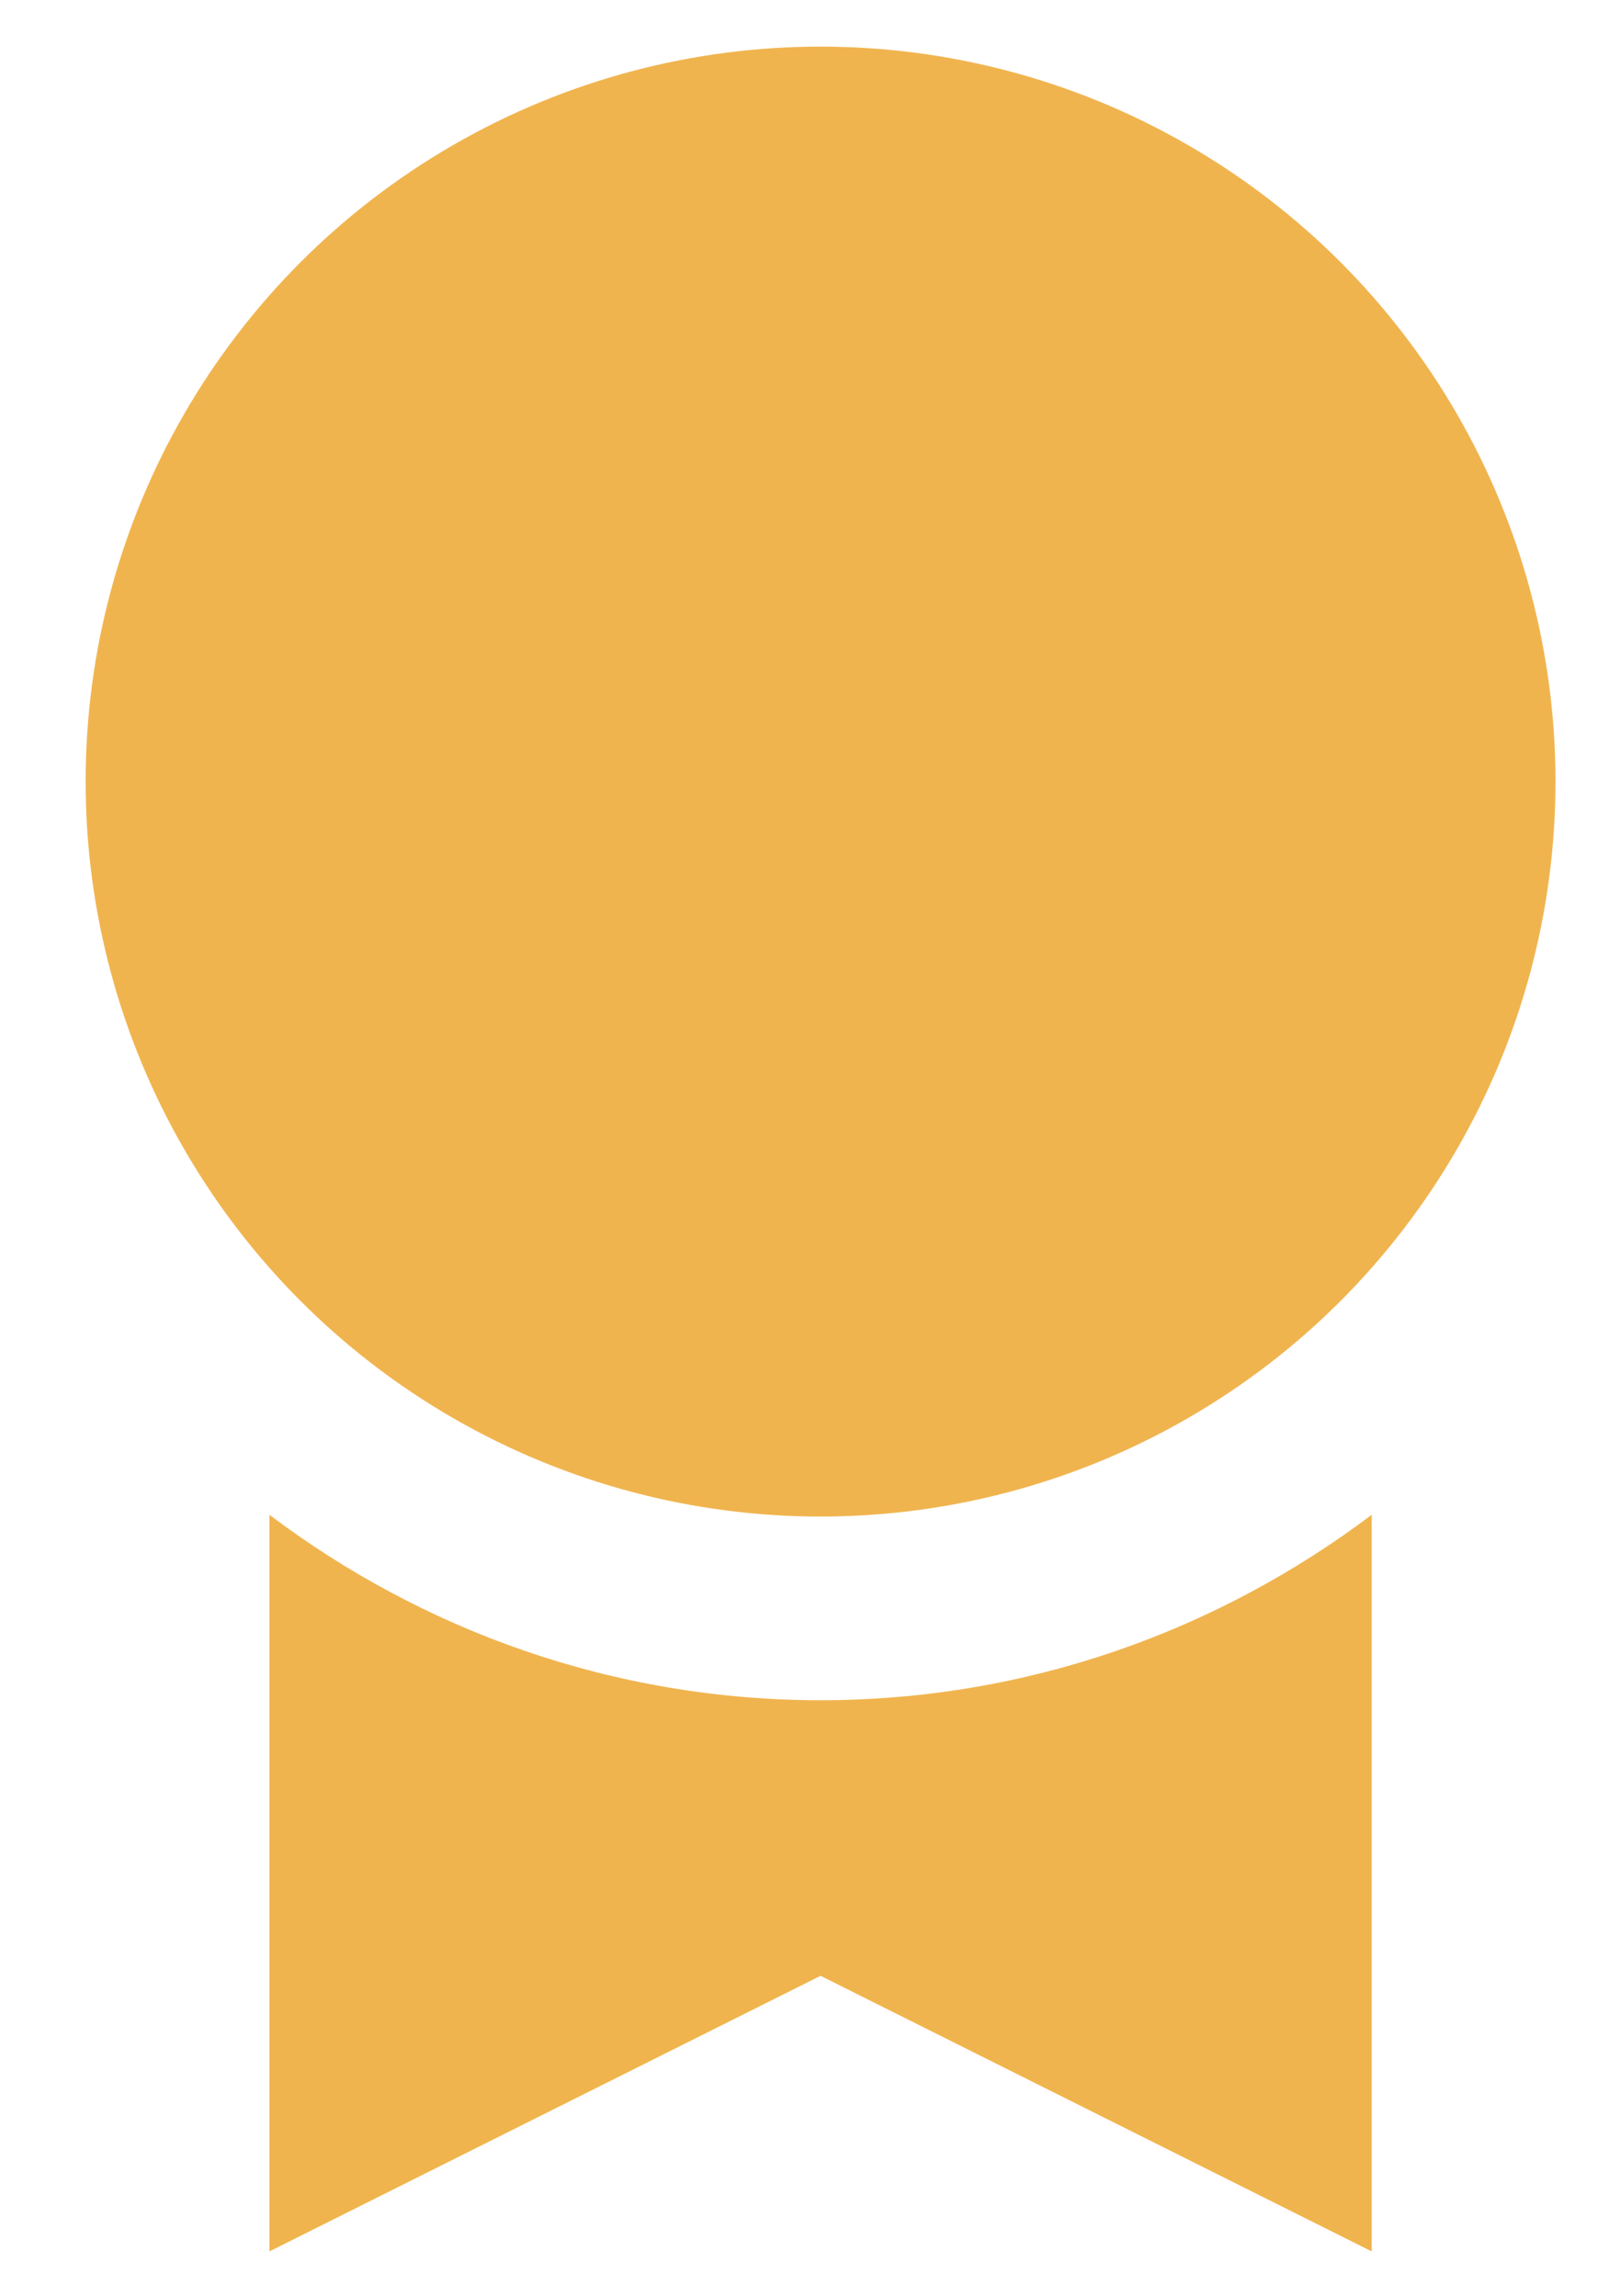 <svg width="16" height="23" viewBox="0 0 16 23" fill="none" xmlns="http://www.w3.org/2000/svg">
    <path d="M8.221 17.033C6.148 17.033 4.239 16.336 2.699 15.175V22.555L8.221 19.794L13.743 22.555V15.175C12.202 16.336 10.293 17.033 8.221 17.033Z"
          fill="#F0B44F"/>
    <circle cx="8.221" cy="7.83" r="7.363" fill="#F0B44F"/>
</svg>